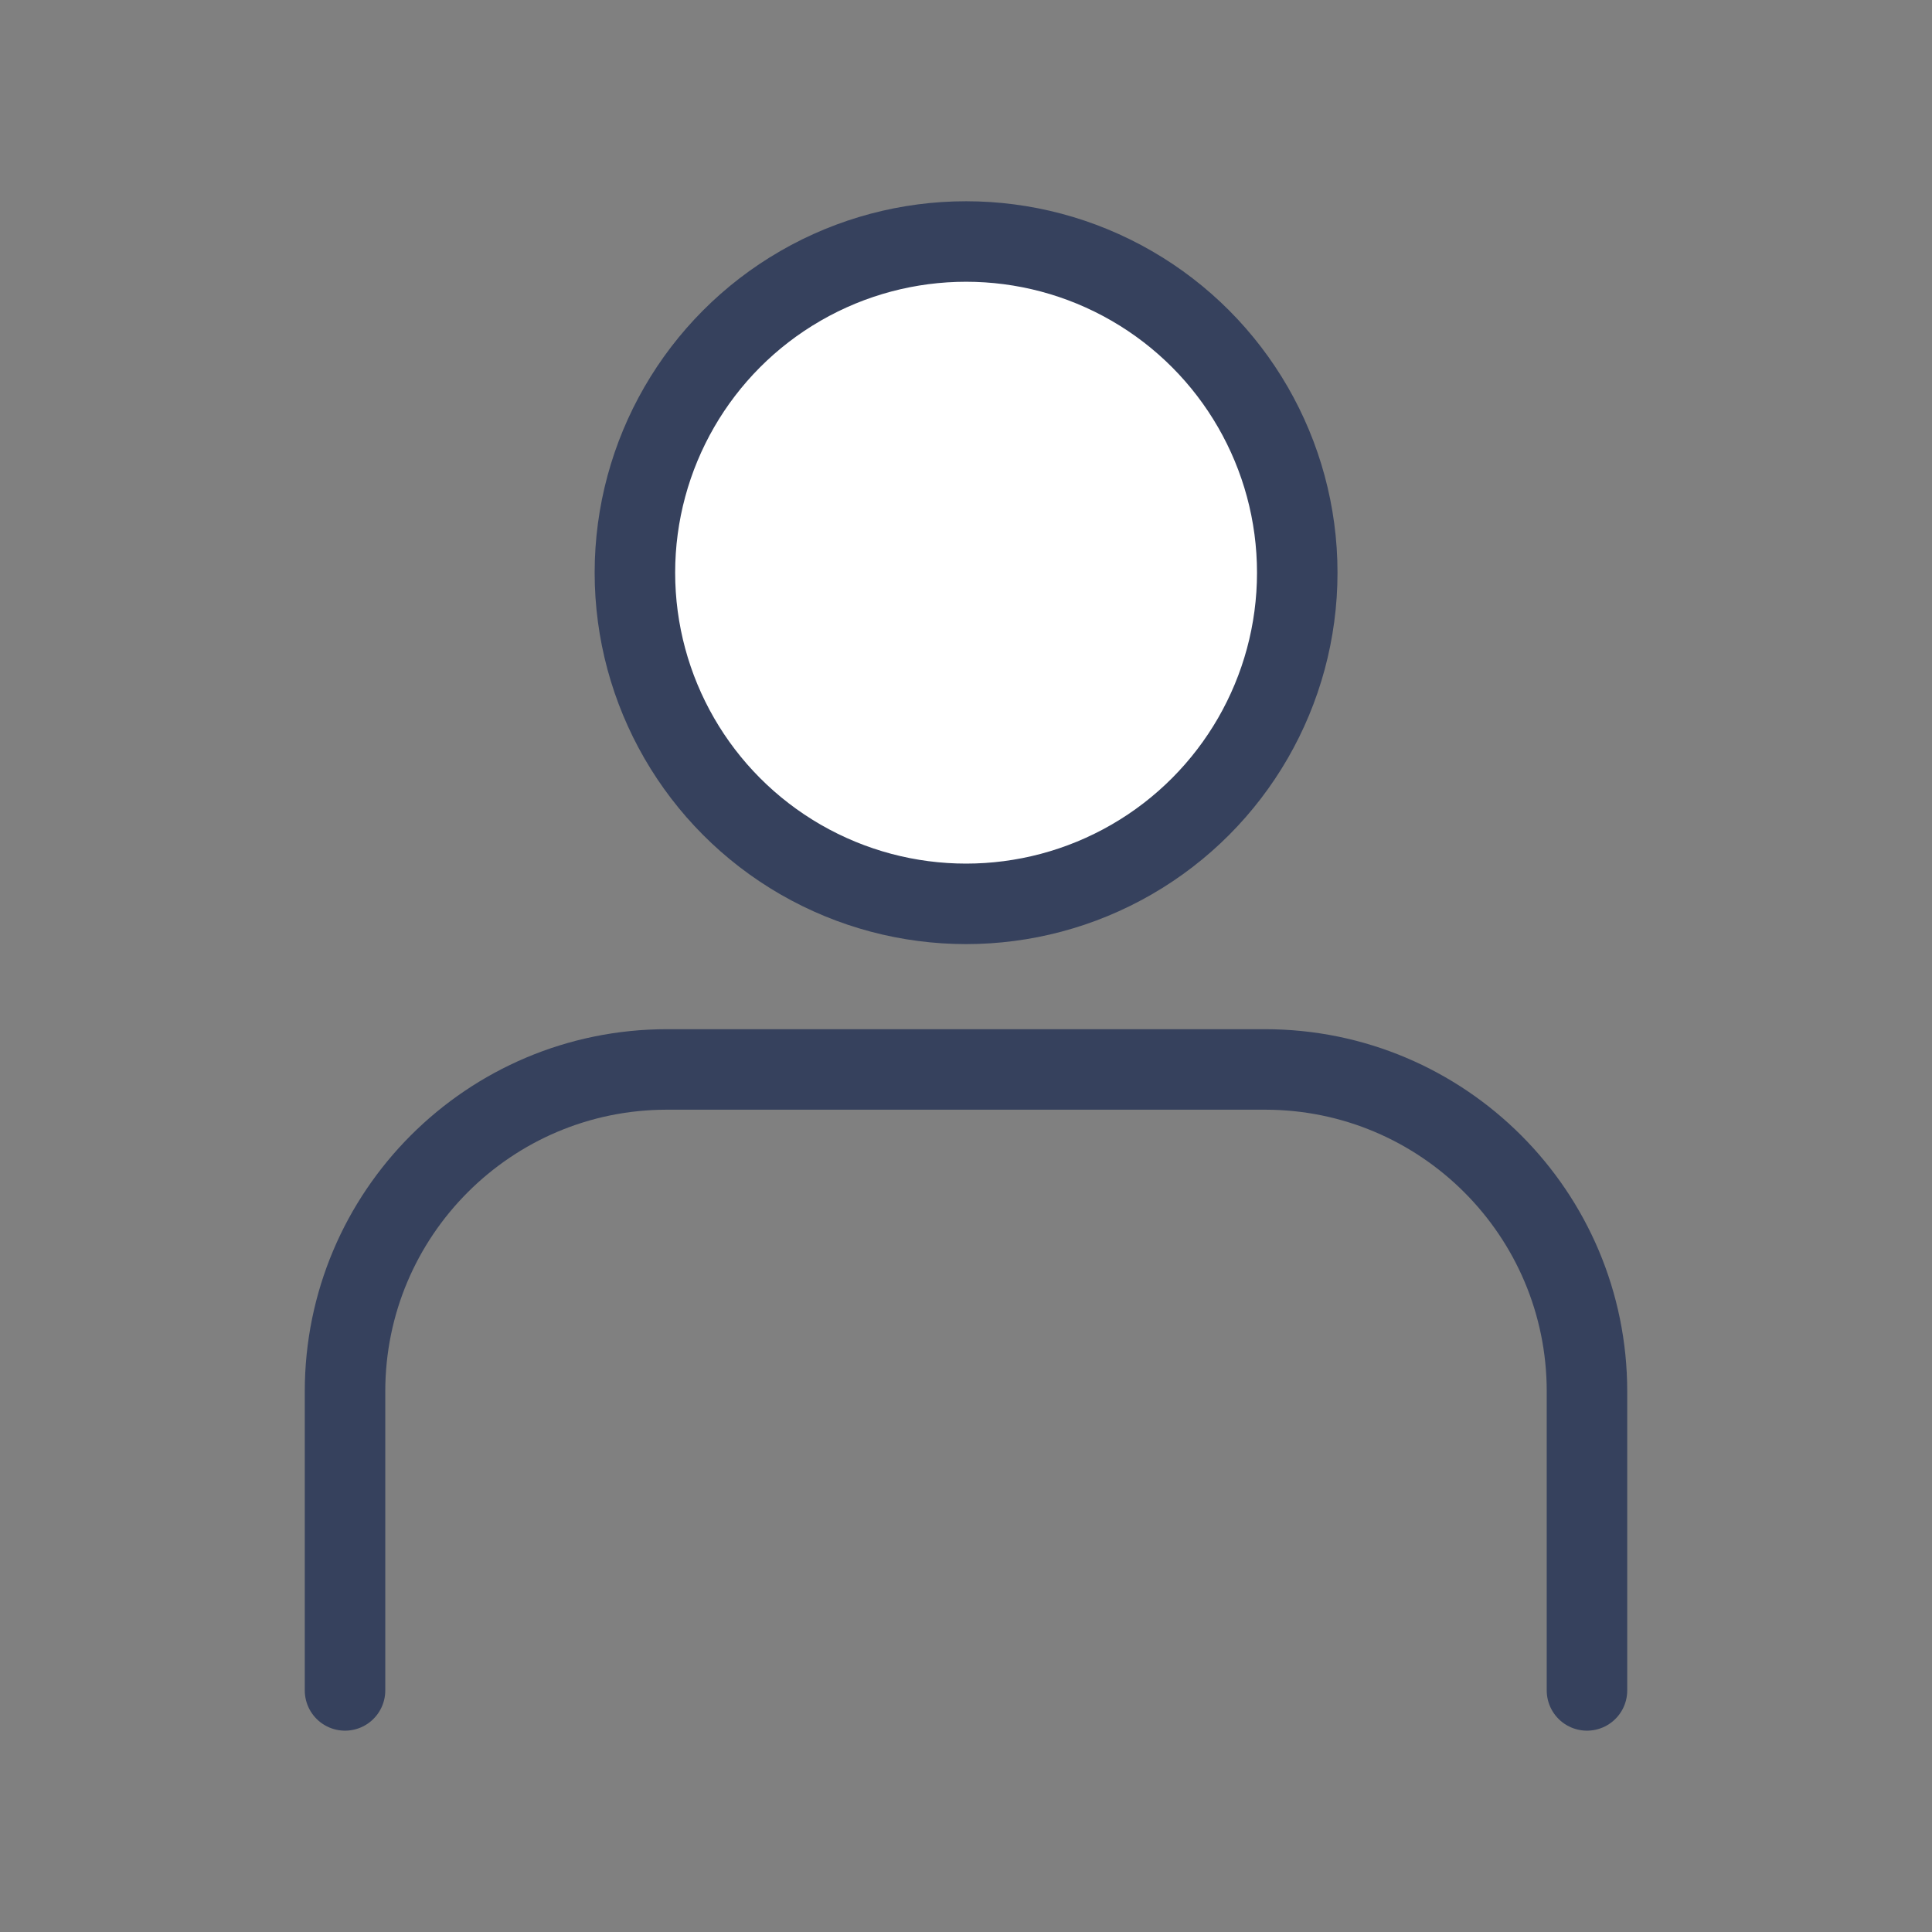 <svg width="24" height="24" viewBox="0 0 24 24" fill="none" xmlns="http://www.w3.org/2000/svg">
<rect x="0" y="0" width="24" height="24" fill="#808080" stroke="none"/>
<circle cx="12.001" cy="7.114" r="4.114" fill="white" stroke="#36415D"/>
<path d="M19.714 20.999V17.285C19.714 15.076 17.923 13.285 15.714 13.285H8.286C6.077 13.285 4.286 15.076 4.286 17.285V20.999" stroke="#36415D" stroke-linecap="round"/>
</svg>
